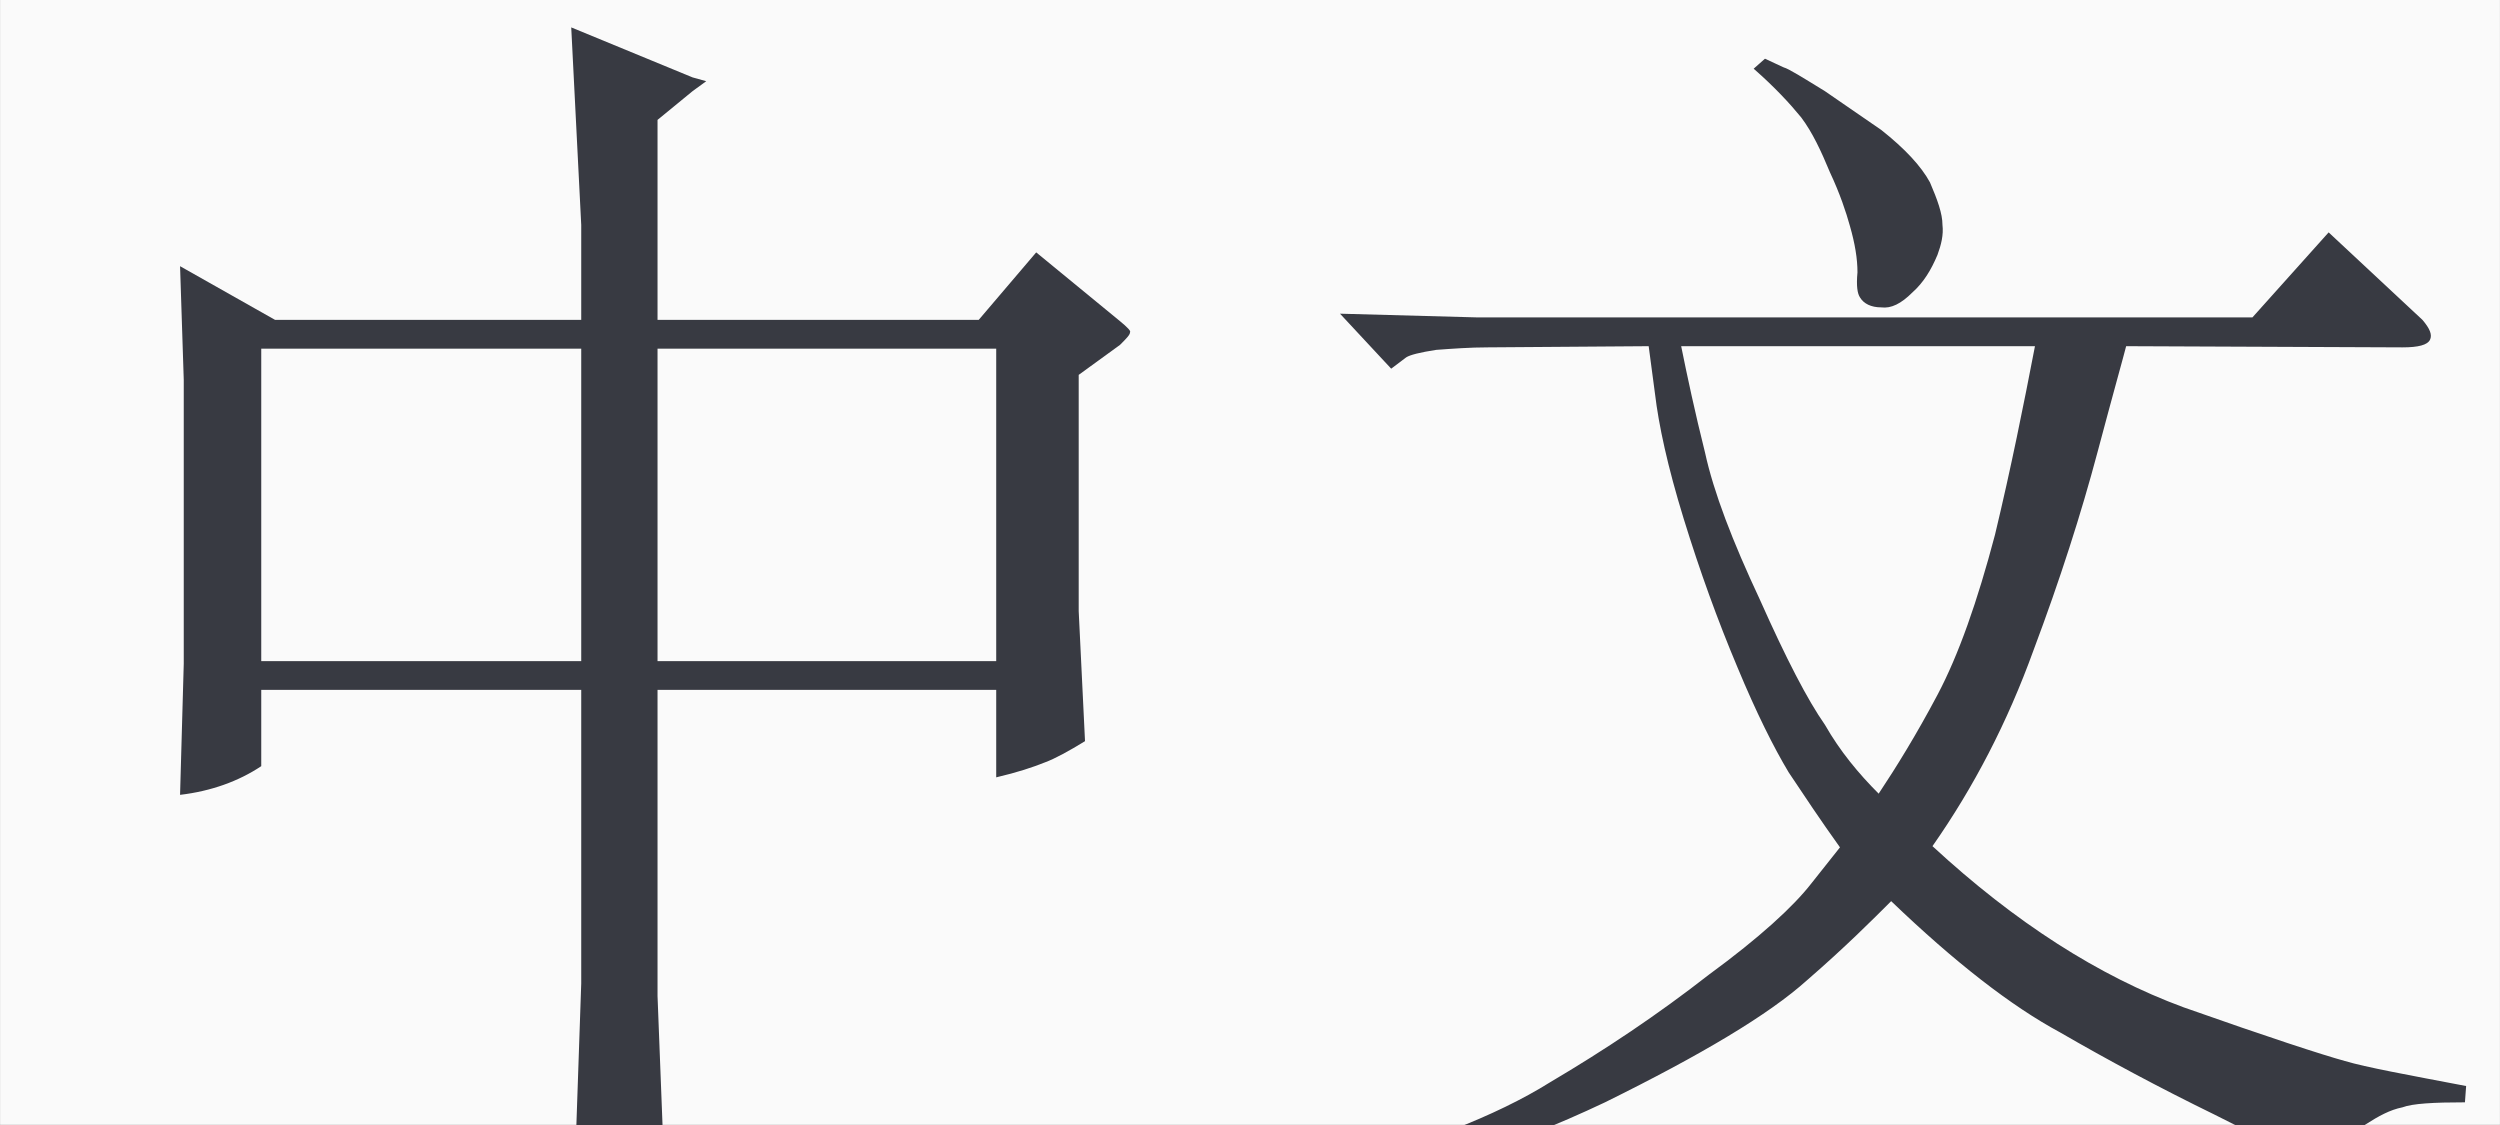 <?xml version='1.0' encoding='UTF-8'?>
<!-- This file was generated by dvisvgm 2.13.3 -->
<svg version='1.1' xmlns='http://www.w3.org/2000/svg' xmlns:xlink='http://www.w3.org/1999/xlink' width='37.361pt' height='16.813pt' viewBox='-15.087 15.913 37.361 16.813'>
<rect x="-15.087" y="15.913" width="37.361" height="16.813" fill="#808080" stroke="none"/>
<defs>
<path id='g0-135' d='M.578 1.449V1.596C1.365 1.501 2.163 1.249 2.982 .861C3.79 .462 4.357 .126 4.683-.168C4.998-.441 5.229-.672 5.386-.829C5.922-.315 6.394 .052 6.804 .273C7.203 .504 7.633 .735 8.106 .966C8.578 1.207 8.914 1.365 9.114 1.449L9.177 1.281C9.198 1.207 9.261 1.134 9.366 1.05C9.481 .976 9.576 .924 9.681 .903C9.765 .871 9.943 .861 10.206 .861L10.216 .724C9.723 .63 9.376 .567 9.198 .514C9.009 .462 8.557 .315 7.843 .063C7.129-.2 6.426-.651 5.733-1.291C6.079-1.785 6.363-2.331 6.583-2.94C6.804-3.528 6.982-4.084 7.119-4.599S7.339-5.407 7.36-5.491L9.681-5.481C9.817-5.481 9.891-5.502 9.912-5.544S9.912-5.638 9.849-5.712L9.061-6.447L8.421-5.733H1.9L.756-5.764L1.186-5.302L1.312-5.397C1.344-5.418 1.428-5.439 1.564-5.46C1.701-5.47 1.848-5.481 1.995-5.481L3.349-5.491L3.402-5.092C3.433-4.83 3.507-4.483 3.643-4.042S3.927-3.192 4.095-2.793C4.252-2.415 4.399-2.121 4.525-1.911C4.651-1.722 4.798-1.501 4.956-1.281L4.714-.976C4.567-.787 4.284-.525 3.853-.21C3.423 .126 2.982 .42 2.52 .693C2.068 .976 1.417 1.228 .578 1.449ZM5.281-1.732C5.113-1.9 4.956-2.089 4.83-2.31C4.683-2.52 4.504-2.866 4.284-3.36C4.053-3.853 3.895-4.263 3.822-4.599C3.738-4.935 3.675-5.229 3.622-5.491H6.594C6.499-4.998 6.394-4.473 6.258-3.906C6.111-3.349 5.953-2.898 5.775-2.562S5.428-1.953 5.281-1.732ZM4.231-7.822C4.41-7.665 4.536-7.528 4.63-7.413C4.725-7.287 4.798-7.129 4.872-6.951C4.956-6.772 5.008-6.615 5.04-6.499C5.082-6.352 5.103-6.226 5.103-6.111C5.092-5.995 5.103-5.932 5.124-5.901C5.155-5.848 5.218-5.817 5.302-5.817C5.386-5.806 5.47-5.848 5.565-5.943C5.659-6.027 5.722-6.132 5.775-6.258C5.806-6.342 5.827-6.426 5.817-6.51C5.817-6.604 5.775-6.72 5.712-6.867C5.638-7.003 5.502-7.15 5.302-7.308L4.83-7.633C4.641-7.749 4.525-7.822 4.483-7.833C4.441-7.854 4.389-7.875 4.326-7.906L4.231-7.822Z'/>
<path id='g1-45' d='M2.31-5.712L1.512-6.163L1.543-5.208V-2.824L1.512-1.722C1.774-1.753 2.005-1.837 2.194-1.963V-2.604H4.882V-.137L4.819 1.701L5.029 1.617L5.26 1.533C5.334 1.491 5.439 1.417 5.575 1.312L5.523-.032V-2.604H8.368V-1.869C8.547-1.911 8.673-1.953 8.778-1.995C8.862-2.026 8.977-2.089 9.114-2.173L9.061-3.265V-5.25L9.408-5.502C9.46-5.554 9.492-5.586 9.492-5.607C9.502-5.617 9.471-5.649 9.408-5.701L8.704-6.279L8.221-5.712H5.523V-7.392L5.817-7.633C5.817-7.633 5.932-7.717 5.932-7.717S5.817-7.749 5.817-7.749L4.798-8.169L4.882-6.51V-5.712H2.31ZM2.194-2.845V-5.47H4.882V-2.845H2.194ZM5.523-2.845V-5.47H8.368V-2.845H5.523Z'/>
</defs>
<g id='page1' transform='matrix(1.779 0 0 1.779 0 0)'>
<rect x='-8.48' y='8.944' width='21' height='9.45' fill='#fafafa'/>
<g fill='#383a42'>
<use x='-8.48' y='17.344' xlink:href='#g1-45'/>
<use x='2.02' y='17.344' xlink:href='#g0-135'/>
</g>
</g>
</svg>